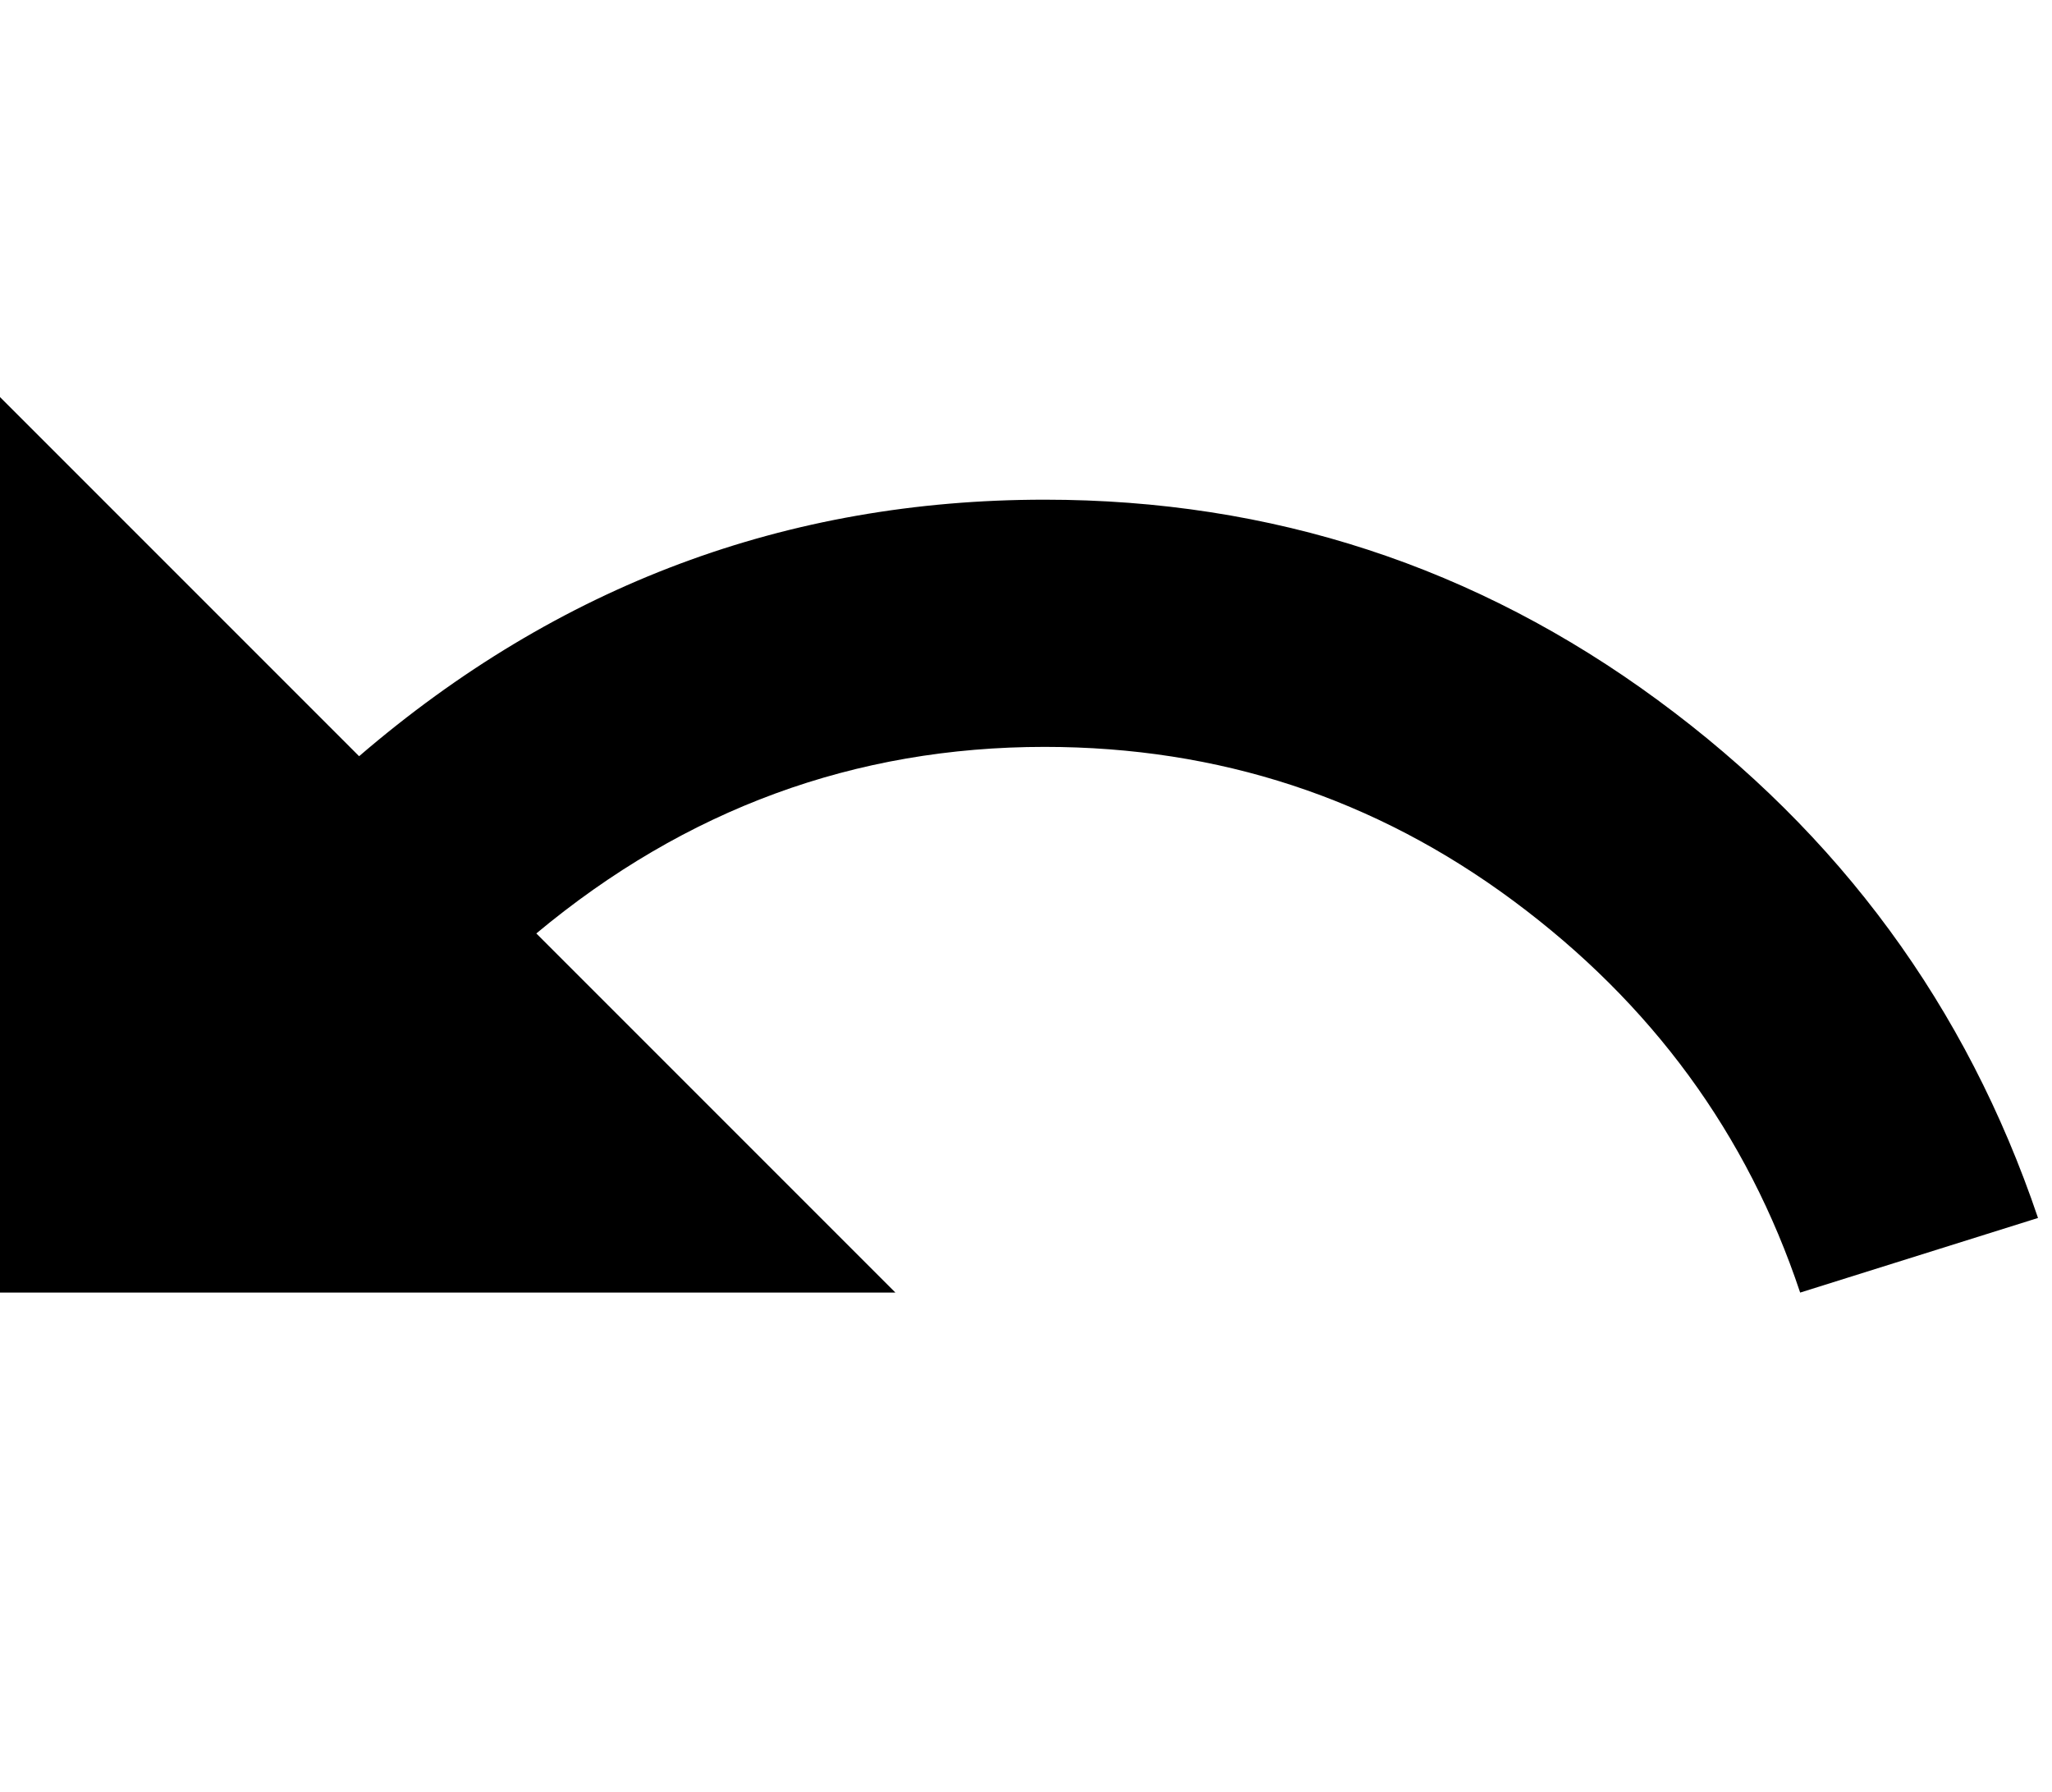 <svg xmlns="http://www.w3.org/2000/svg" width="3em" height="2.62em" viewBox="0 0 440 384"><path fill="currentColor" d="M224 107q73 0 131.5 43T437 261l-51 16q-17-51-61.5-84T224 160q-61 0-109 40l77 77H0V85l77 77q64-55 147-55"/></svg>